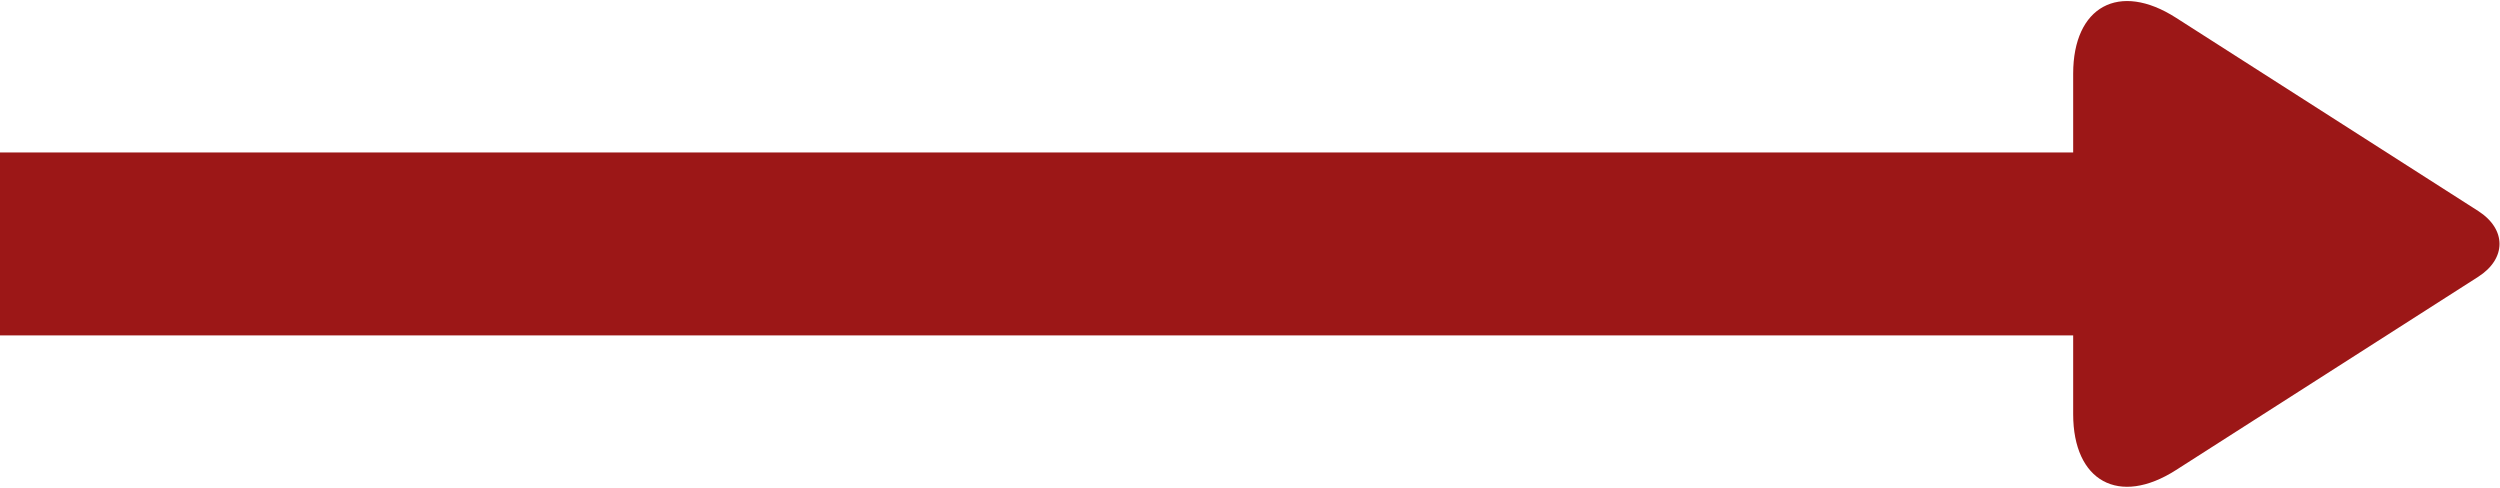 <?xml version="1.0" encoding="UTF-8" standalone="no"?>
<svg width="82px" height="16px" viewBox="0 0 82 16" version="1.1" xmlns="http://www.w3.org/2000/svg" xmlns:xlink="http://www.w3.org/1999/xlink">
    <!-- Generator: Sketch 40 (33762) - http://www.bohemiancoding.com/sketch -->
    <title>Arrow 29</title>
    <desc>Created with Sketch.</desc>
    <defs></defs>
    <g id="Symbols" stroke="none" stroke-width="1" fill="none" fill-rule="evenodd">
        <g id="Arrow-29">
            <g>
                <path d="M0,8 C0,8 0.447,8 1.003,8 L70,8" id="Stroke-29" stroke="#9C1717" stroke-width="6"></path>
                <path d="M81.284,9.08 C82.216,8.484 82.219,7.519 81.284,6.92 L71.369,0.58 C69.508,-0.61 68,0.21 68,2.417 L68,13.584 C68,15.788 69.504,16.613 71.369,15.42 L81.284,9.08 Z" id="Arrow-head-29" fill="#9C1717"></path>
            </g>
        </g>
    </g>
</svg>